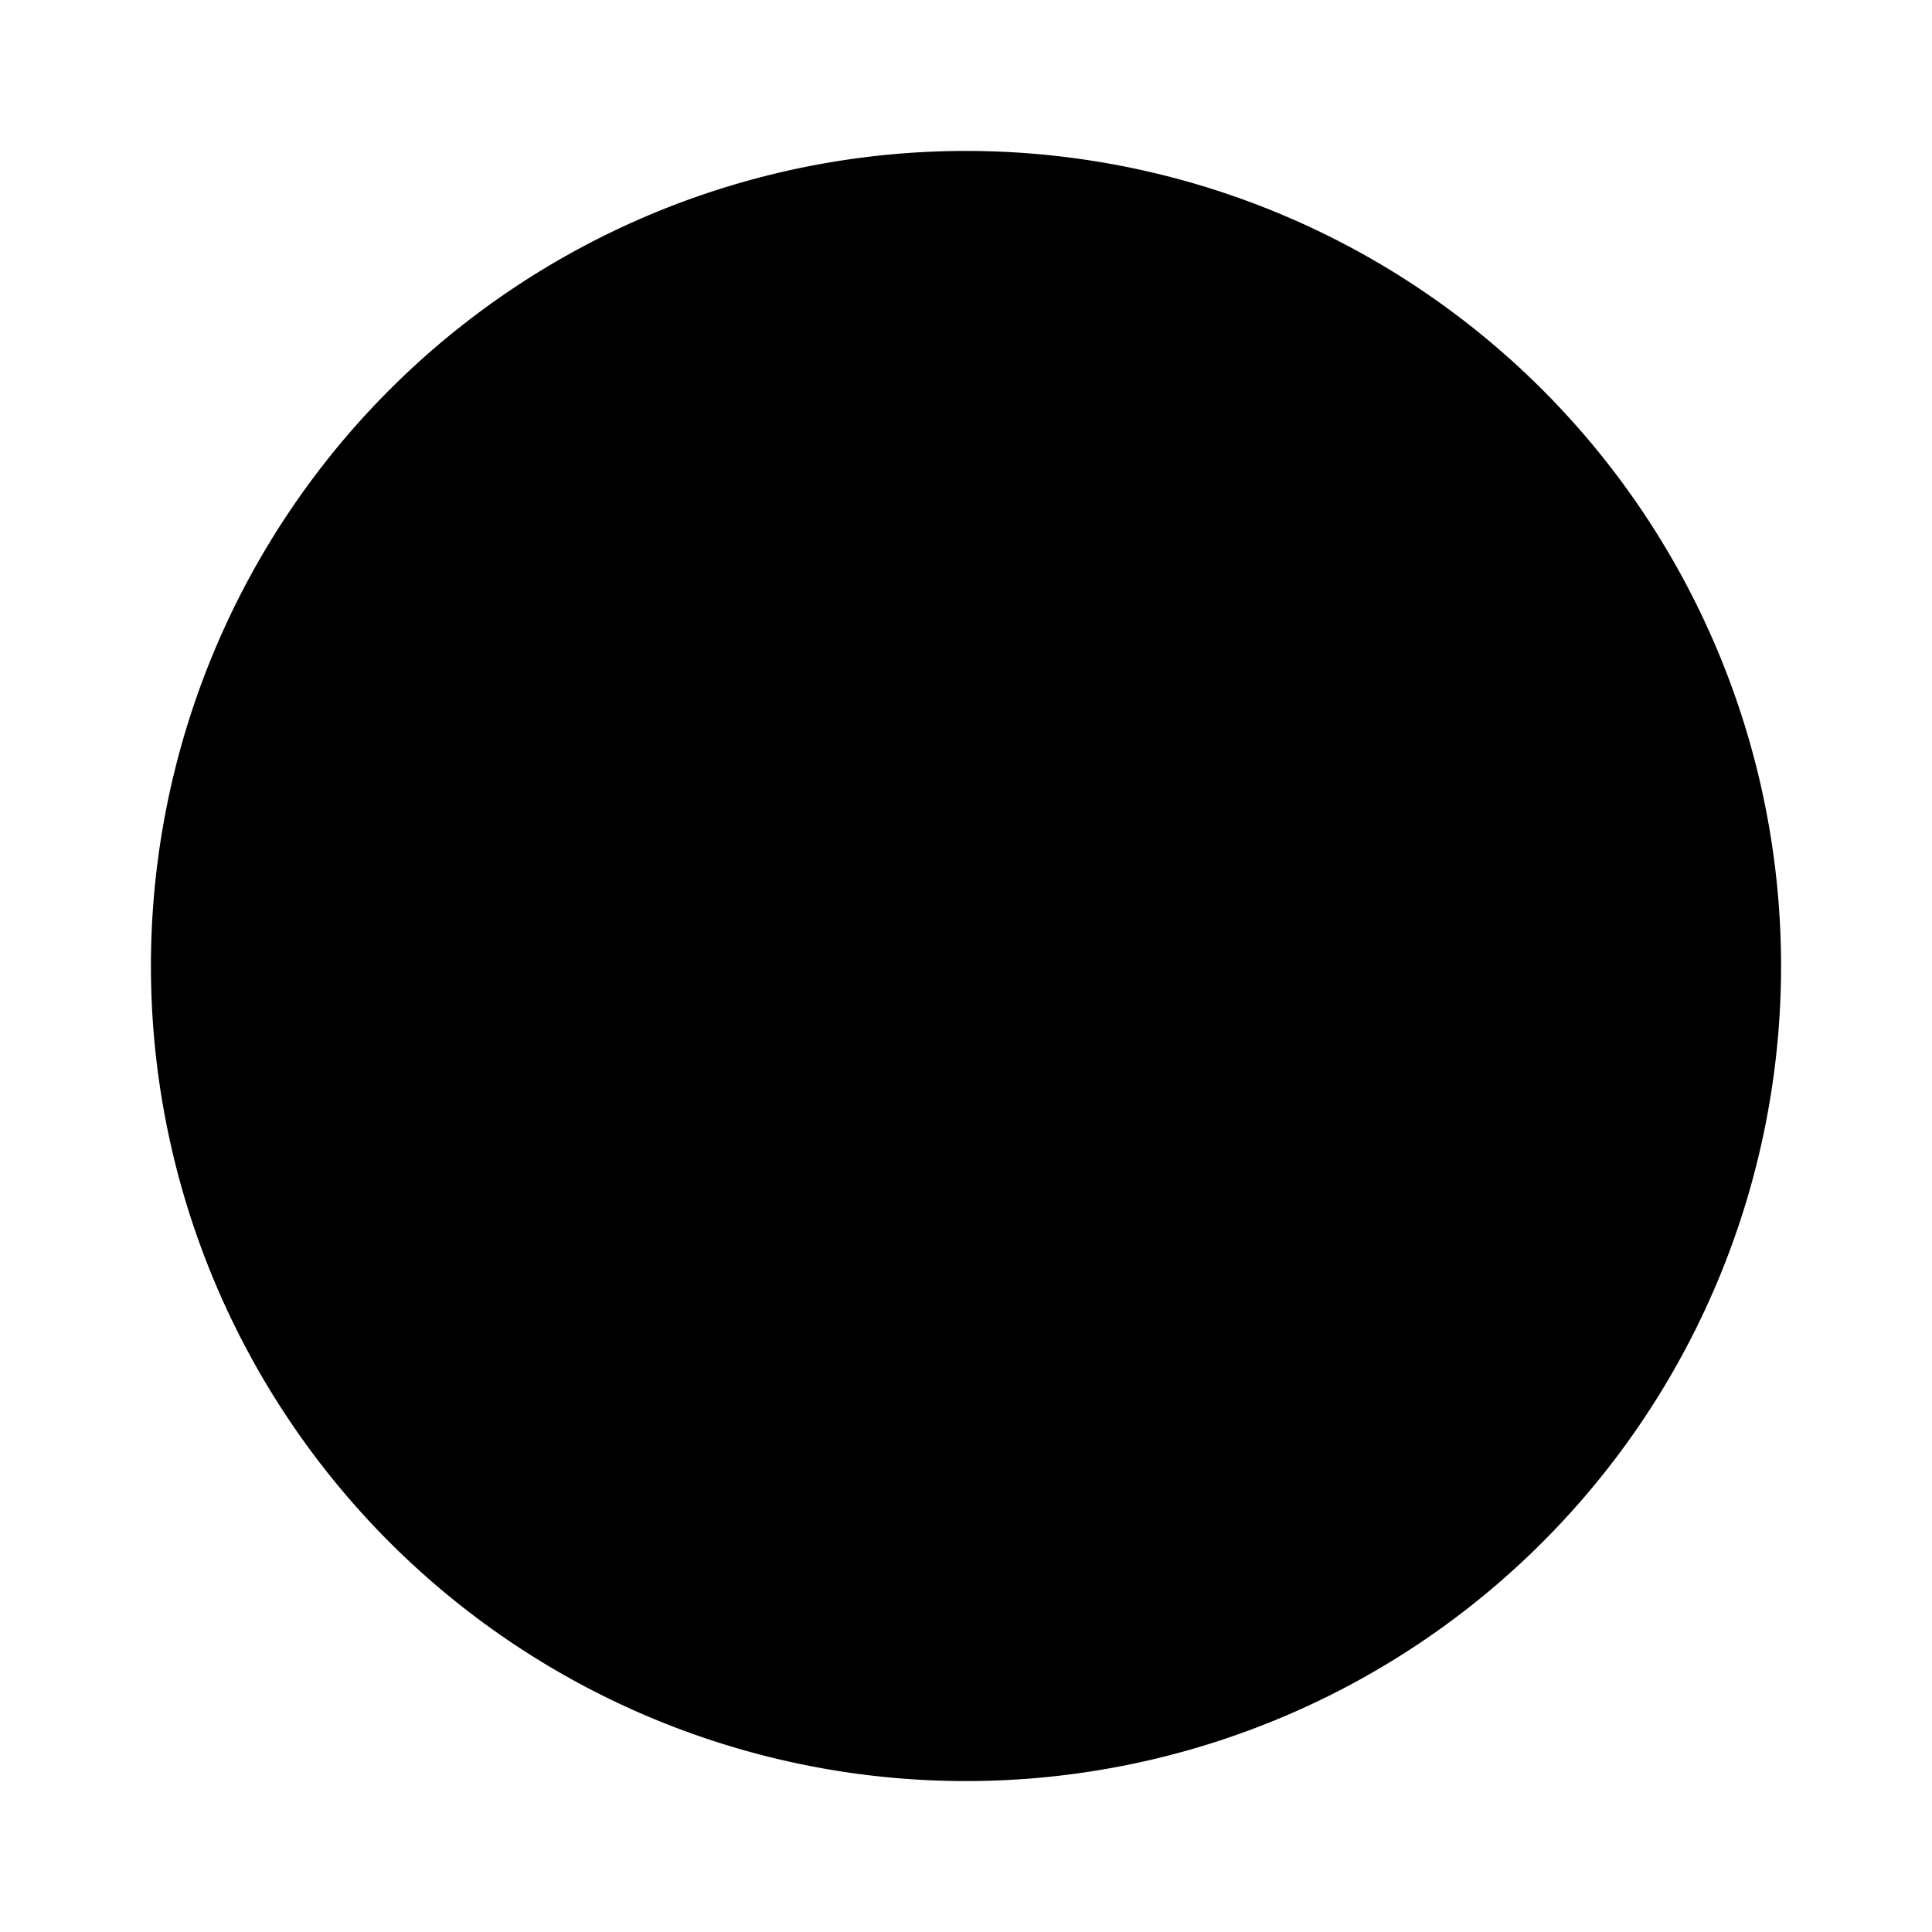 <?xml version="1.0" encoding="UTF-8" standalone="no"?>
<!-- Created with Inkscape (http://www.inkscape.org/) -->

<svg
   xmlns:dc="http://purl.org/dc/elements/1.1/"
   xmlns:cc="http://creativecommons.org/ns#"
   xmlns:rdf="http://www.w3.org/1999/02/22-rdf-syntax-ns#"
   xmlns:svg="http://www.w3.org/2000/svg"
   xmlns="http://www.w3.org/2000/svg"
   xmlns:sodipodi="http://sodipodi.sourceforge.net/DTD/sodipodi-0.dtd"
   xmlns:inkscape="http://www.inkscape.org/namespaces/inkscape"
   width="64"
   height="64"
   id="svg2"
   version="1.1"
   inkscape:version="0.48.3.1 r9886"
   sodipodi:docname="circle.svg"
   inkscape:export-filename="/home/dirk/gopath/src/projectory.de/gui/resources/rectangle-small-blue.png"
   inkscape:export-xdpi="90"
   inkscape:export-ydpi="90">
  <defs
     id="defs4" />
  <sodipodi:namedview
     id="base"
     pagecolor="#ffffff"
     bordercolor="#666666"
     borderopacity="1.0"
     inkscape:pageopacity="0.0"
     inkscape:pageshadow="2"
     inkscape:zoom="14.5"
     inkscape:cx="17.914623"
     inkscape:cy="34.758621"
     inkscape:document-units="px"
     inkscape:current-layer="layer1"
     showgrid="true"
     inkscape:snap-global="true"
     inkscape:snap-grids="true"
     inkscape:snap-nodes="true"
     inkscape:snap-page="true"
     inkscape:window-width="1920"
     inkscape:window-height="1150"
     inkscape:window-x="0"
     inkscape:window-y="25"
     inkscape:window-maximized="1"
     showguides="true"
     inkscape:guide-bbox="true">
    <inkscape:grid
       type="xygrid"
       id="grid2989"
       empspacing="5"
       visible="true"
       enabled="true"
       snapvisiblegridlinesonly="true" />
    <sodipodi:guide
       orientation="0,1"
       position="30,32"
       id="guide3780" />
    <sodipodi:guide
       orientation="1,0"
       position="0,-5"
       id="guide3782" />
    <sodipodi:guide
       orientation="0,1"
       position="72,64"
       id="guide3784" />
  </sodipodi:namedview>
  <g
     inkscape:label="Ebene 1"
     inkscape:groupmode="layer"
     id="layer1"
     transform="translate(0,-988.362)">
    <rect
       style="fill:#ffffff;fill-opacity:1"
       id="rect2987"
       width="64"
       height="64"
       x="1.7763568e-15"
       y="988.362"
       ry="0"
       inkscape:export-xdpi="90"
       inkscape:export-ydpi="90" />
    <path
       sodipodi:type="arc"
       style="fill:#000000;fill-opacity:1"
       id="path3864"
       sodipodi:cx="8.5"
       sodipodi:cy="41.5"
       sodipodi:rx="7.5"
       sodipodi:ry="7.5"
       d="m 16,41.5 a 7.5,7.5 0 1 1 -15,0 7.5,7.5 0 1 1 15,0 z"
       transform="matrix(3.6,0,0,3.6,1.4,870.962)" />
  </g>
</svg>
